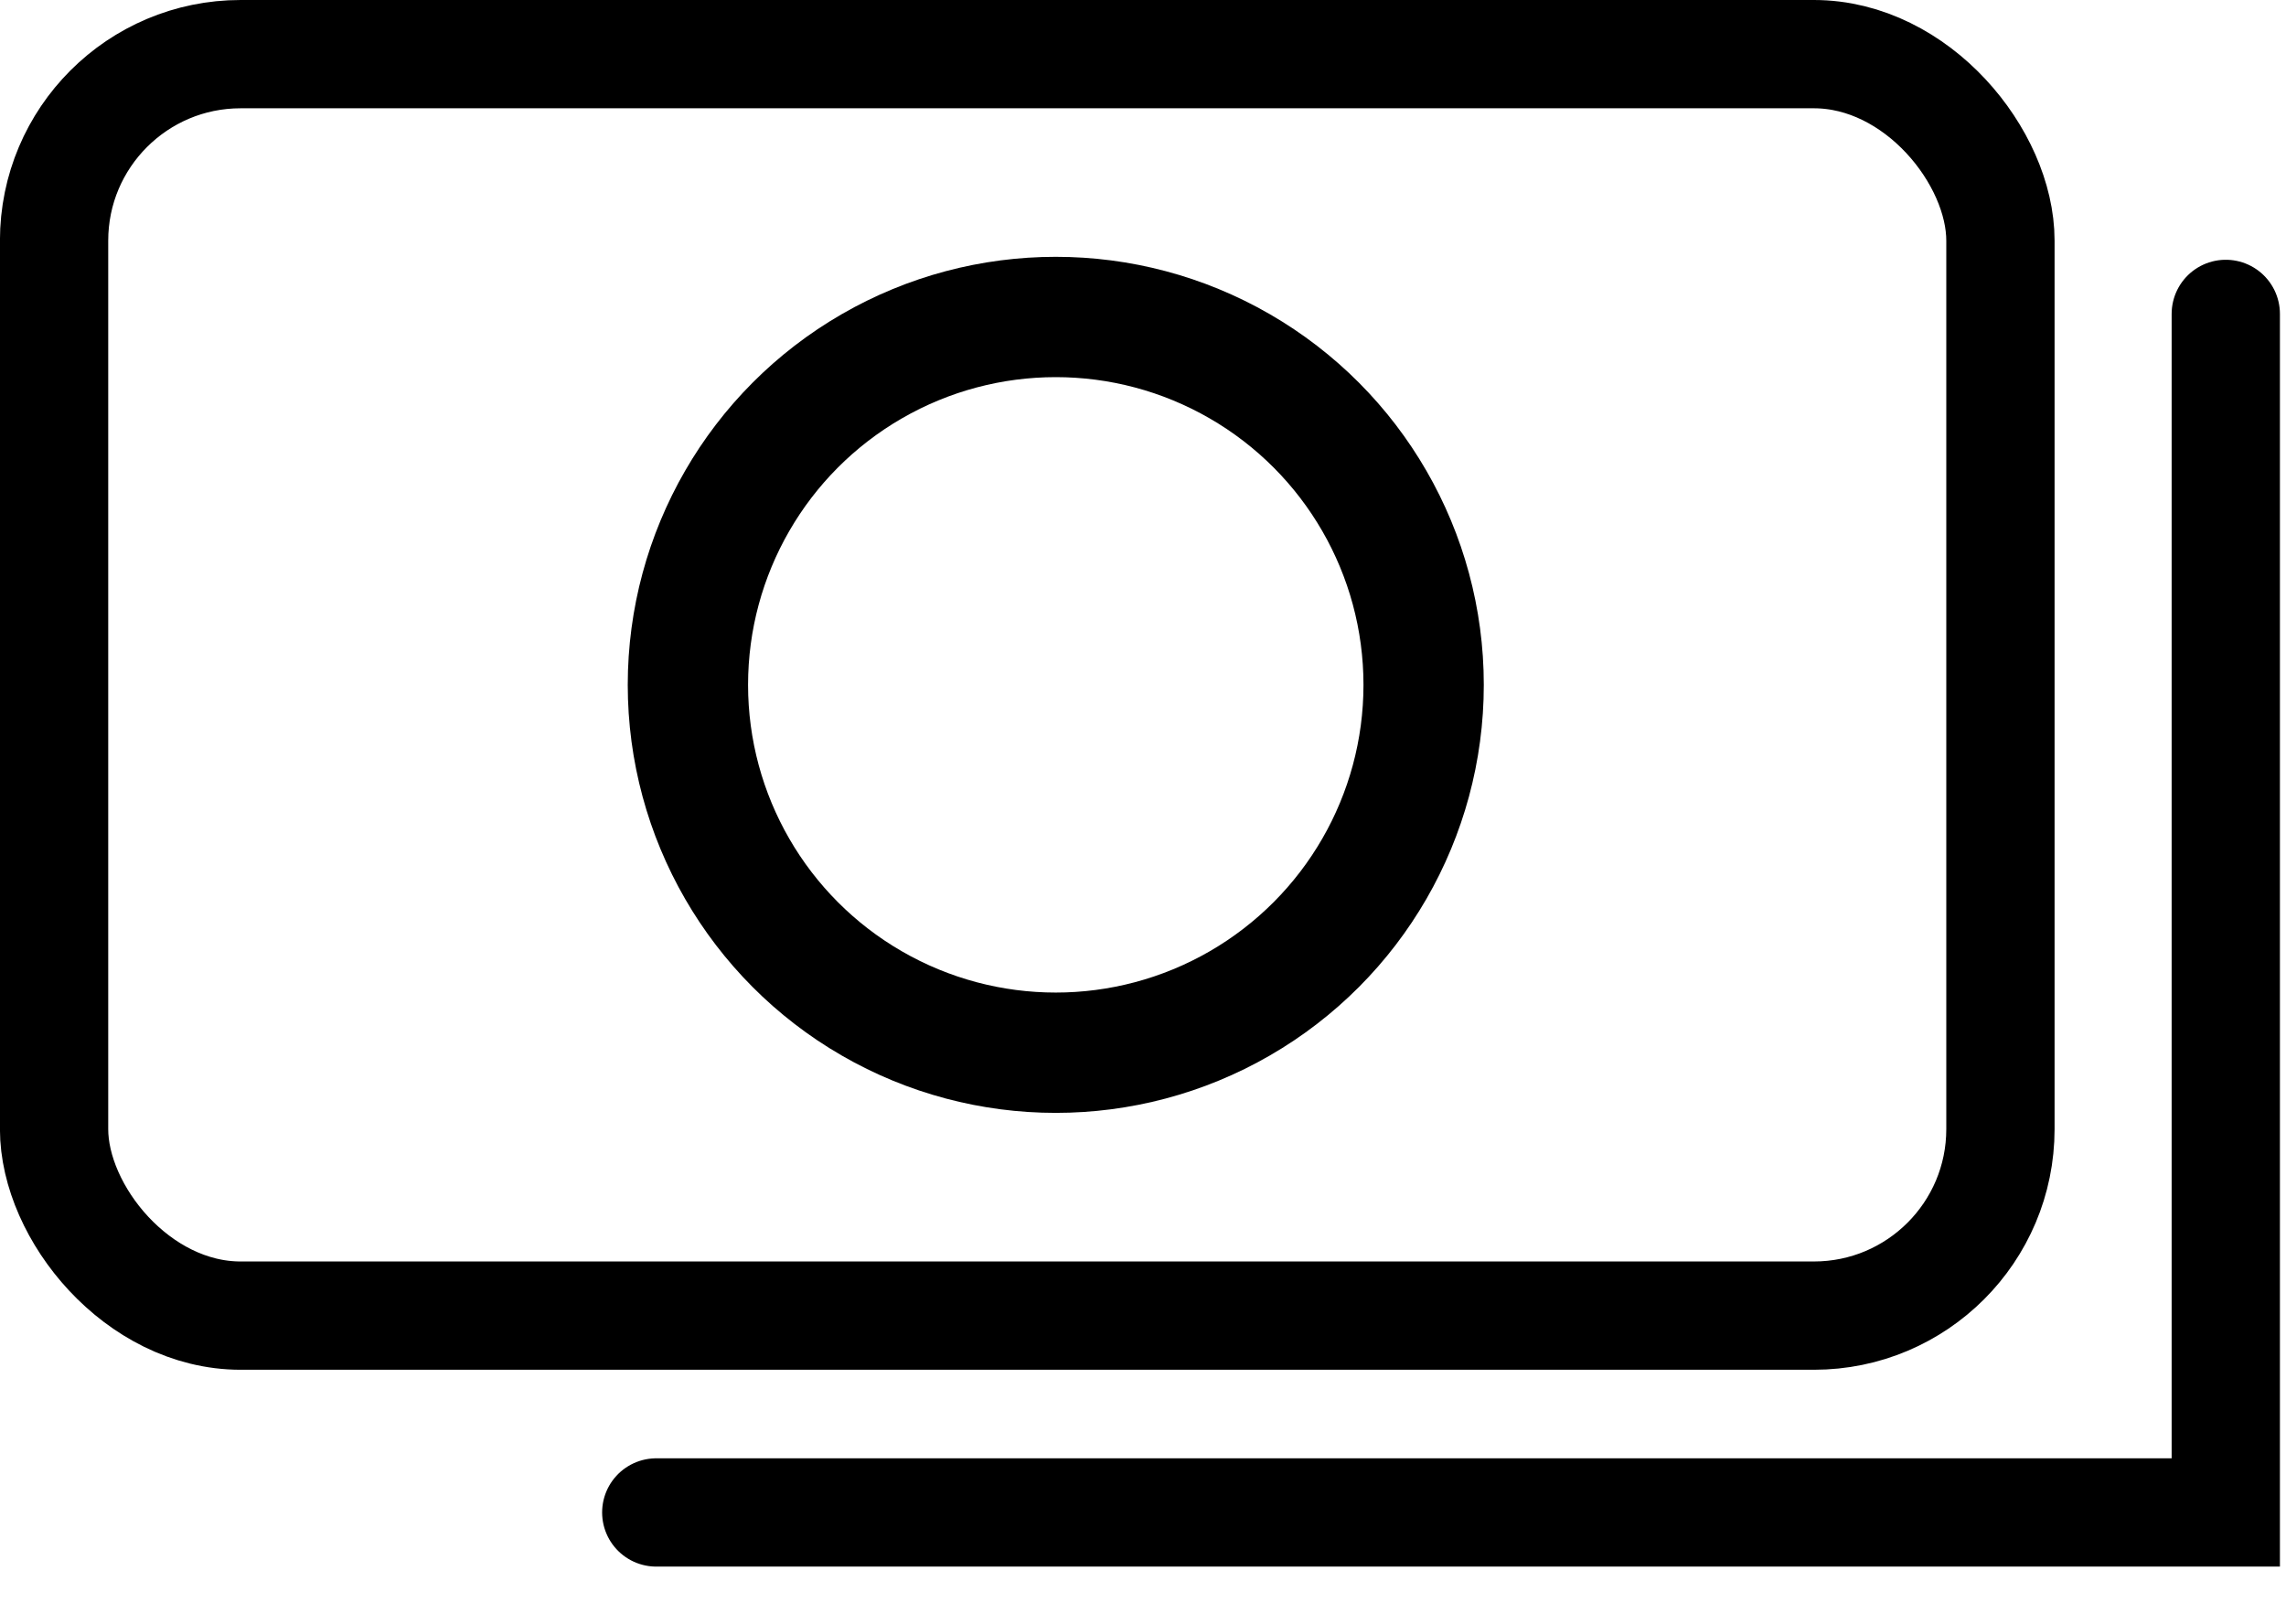 <svg width="38" height="27" viewBox="0 0 38 27" fill="none" xmlns="http://www.w3.org/2000/svg">
<circle cx="17.55" cy="11.384" r="6.115" stroke="black" stroke-width="2"/>
<rect x="0.899" y="0.9" width="32.354" height="20.969" rx="3.1" stroke="black" stroke-width="1.8" stroke-linejoin="round"/>
<path d="M10.909 25.141H34.627H36.999V5.218" stroke="black" stroke-width="1.8" stroke-linecap="round"/>
</svg>
